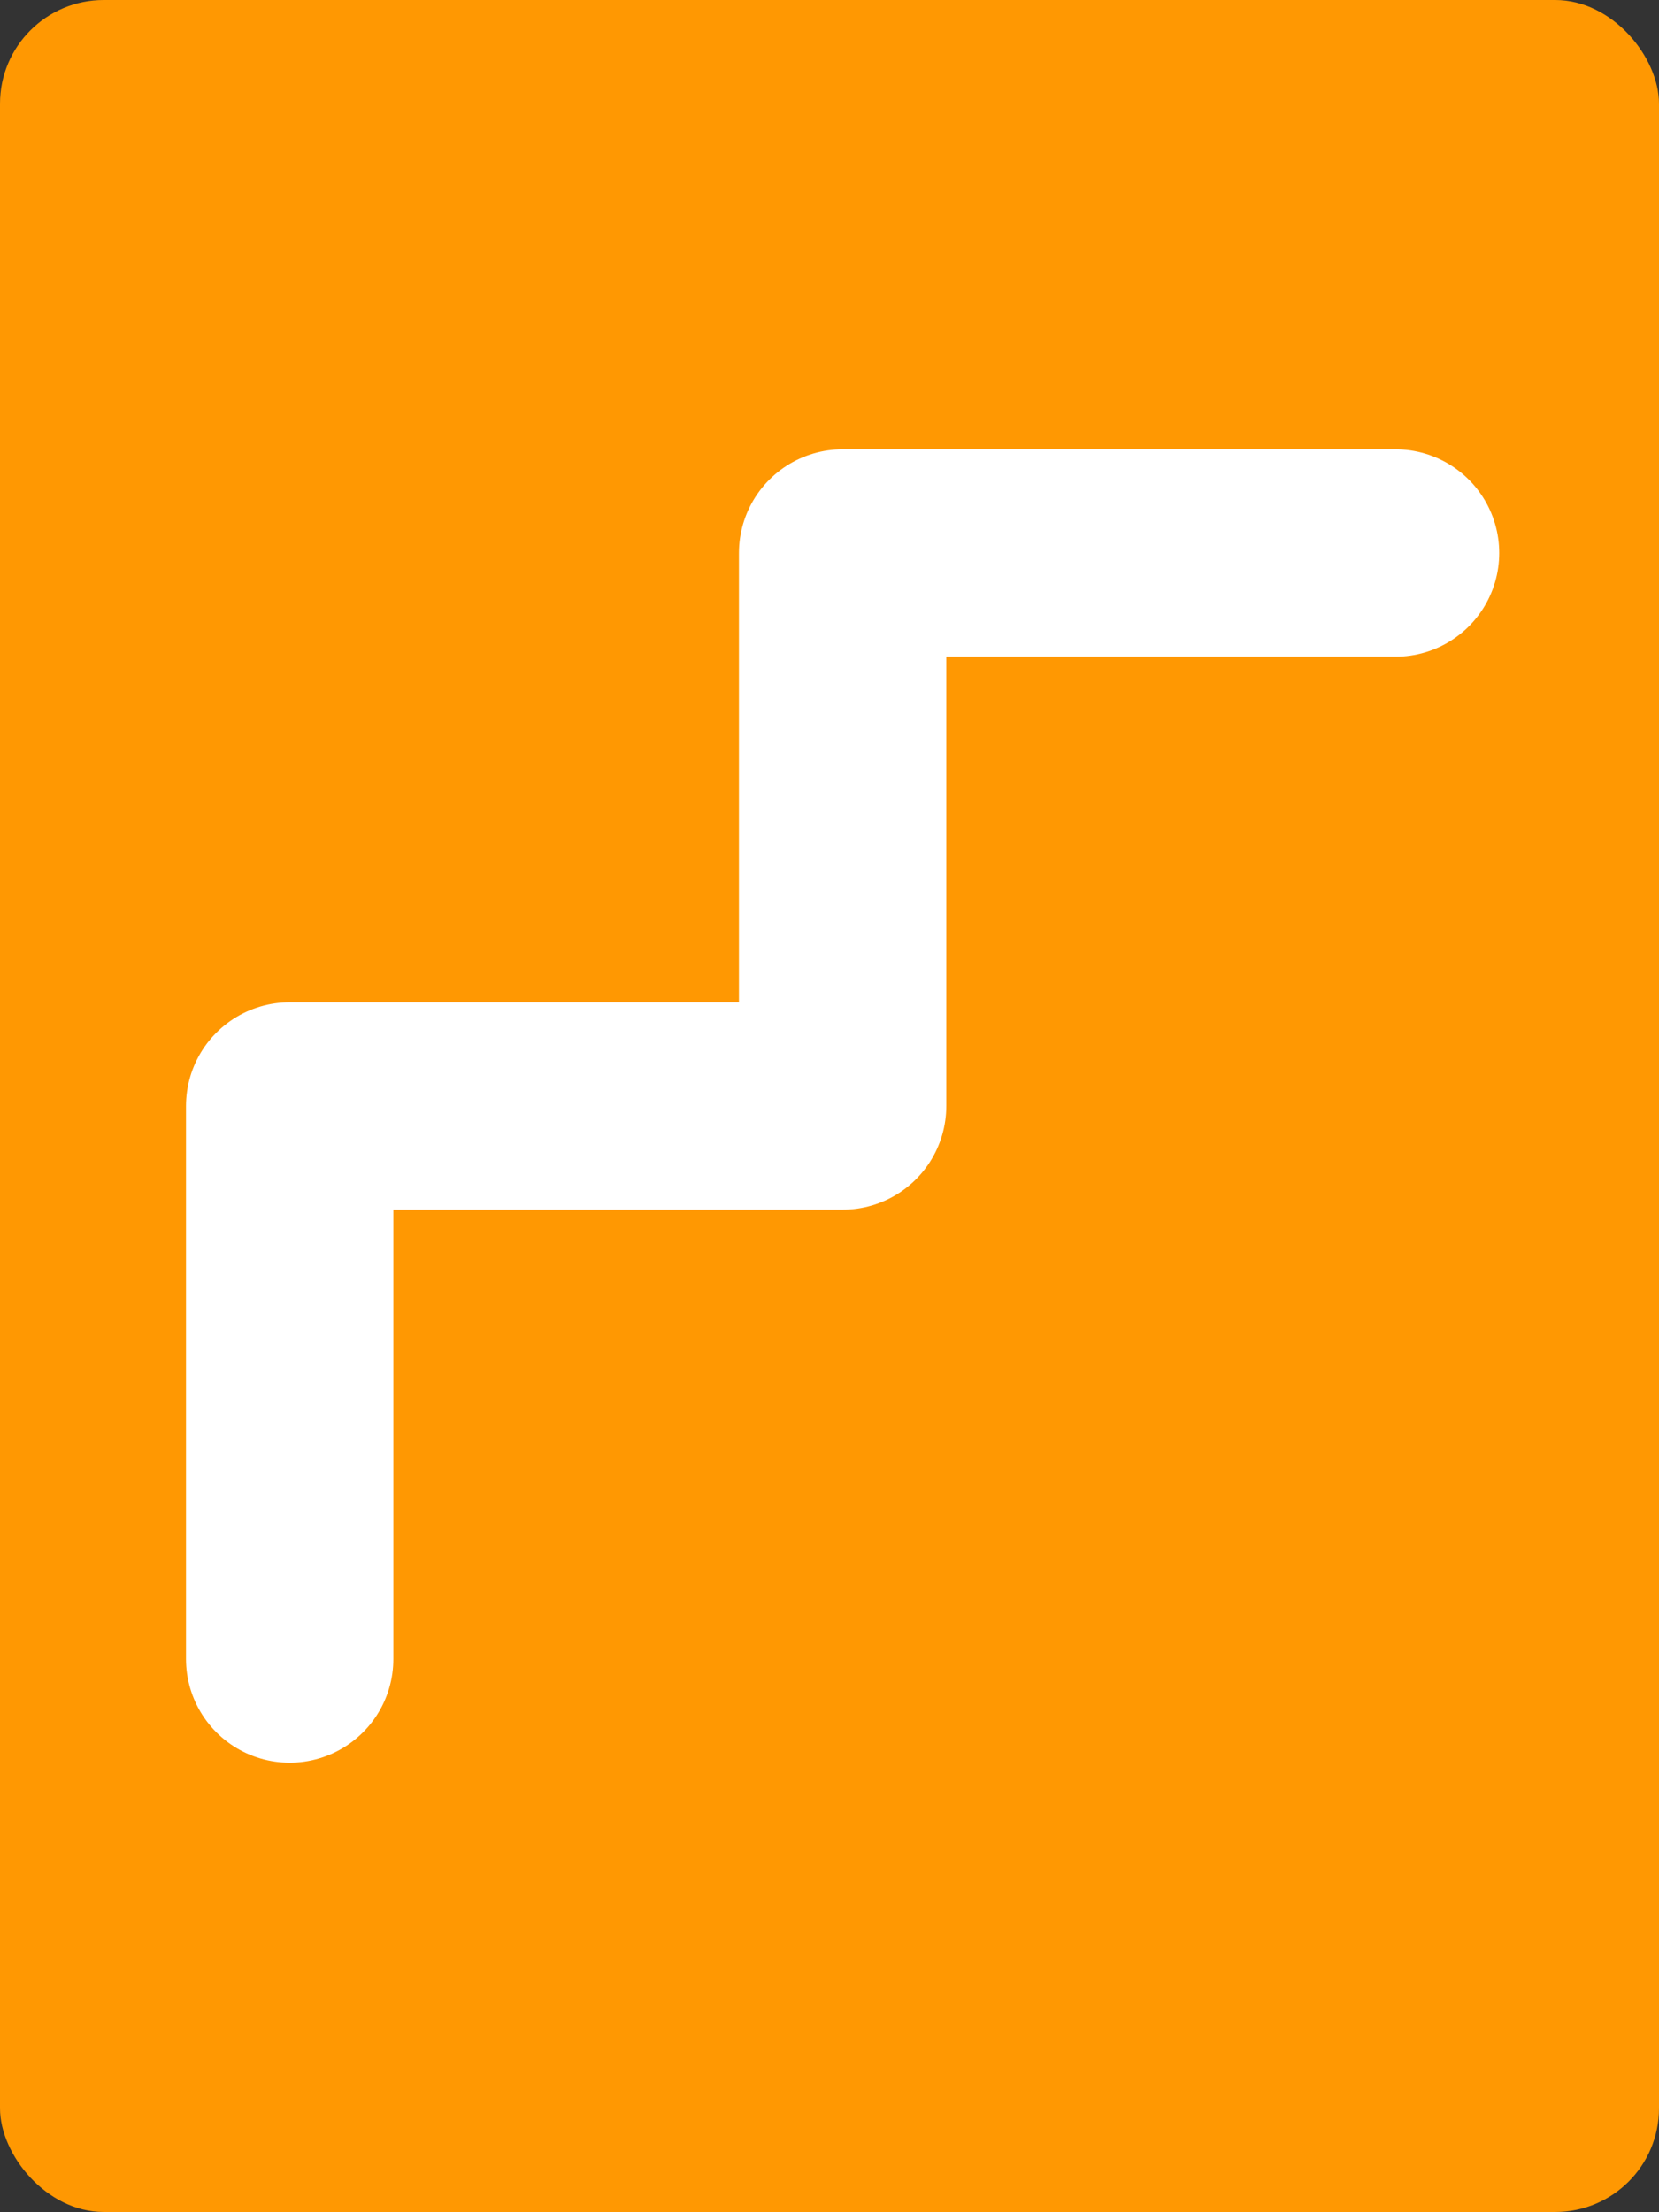 <svg xmlns="http://www.w3.org/2000/svg" viewBox="0 0 48.005 64"><rect x="0" y="0" width="48.005" height="64" fill="#333333" stroke="none"/><defs><style>.a{fill:#ff9802;}.b{fill:none;stroke:#fff;stroke-linecap:round;stroke-linejoin:round;stroke-width:6px;}</style></defs><g transform="translate(-128 -344)"><rect class="a" width="48.005" height="64" rx="3" transform="translate(128 344)"/><path class="b" d="M3687,496V480h16V464h16" transform="translate(-3550.618 -104)"/></g></svg>